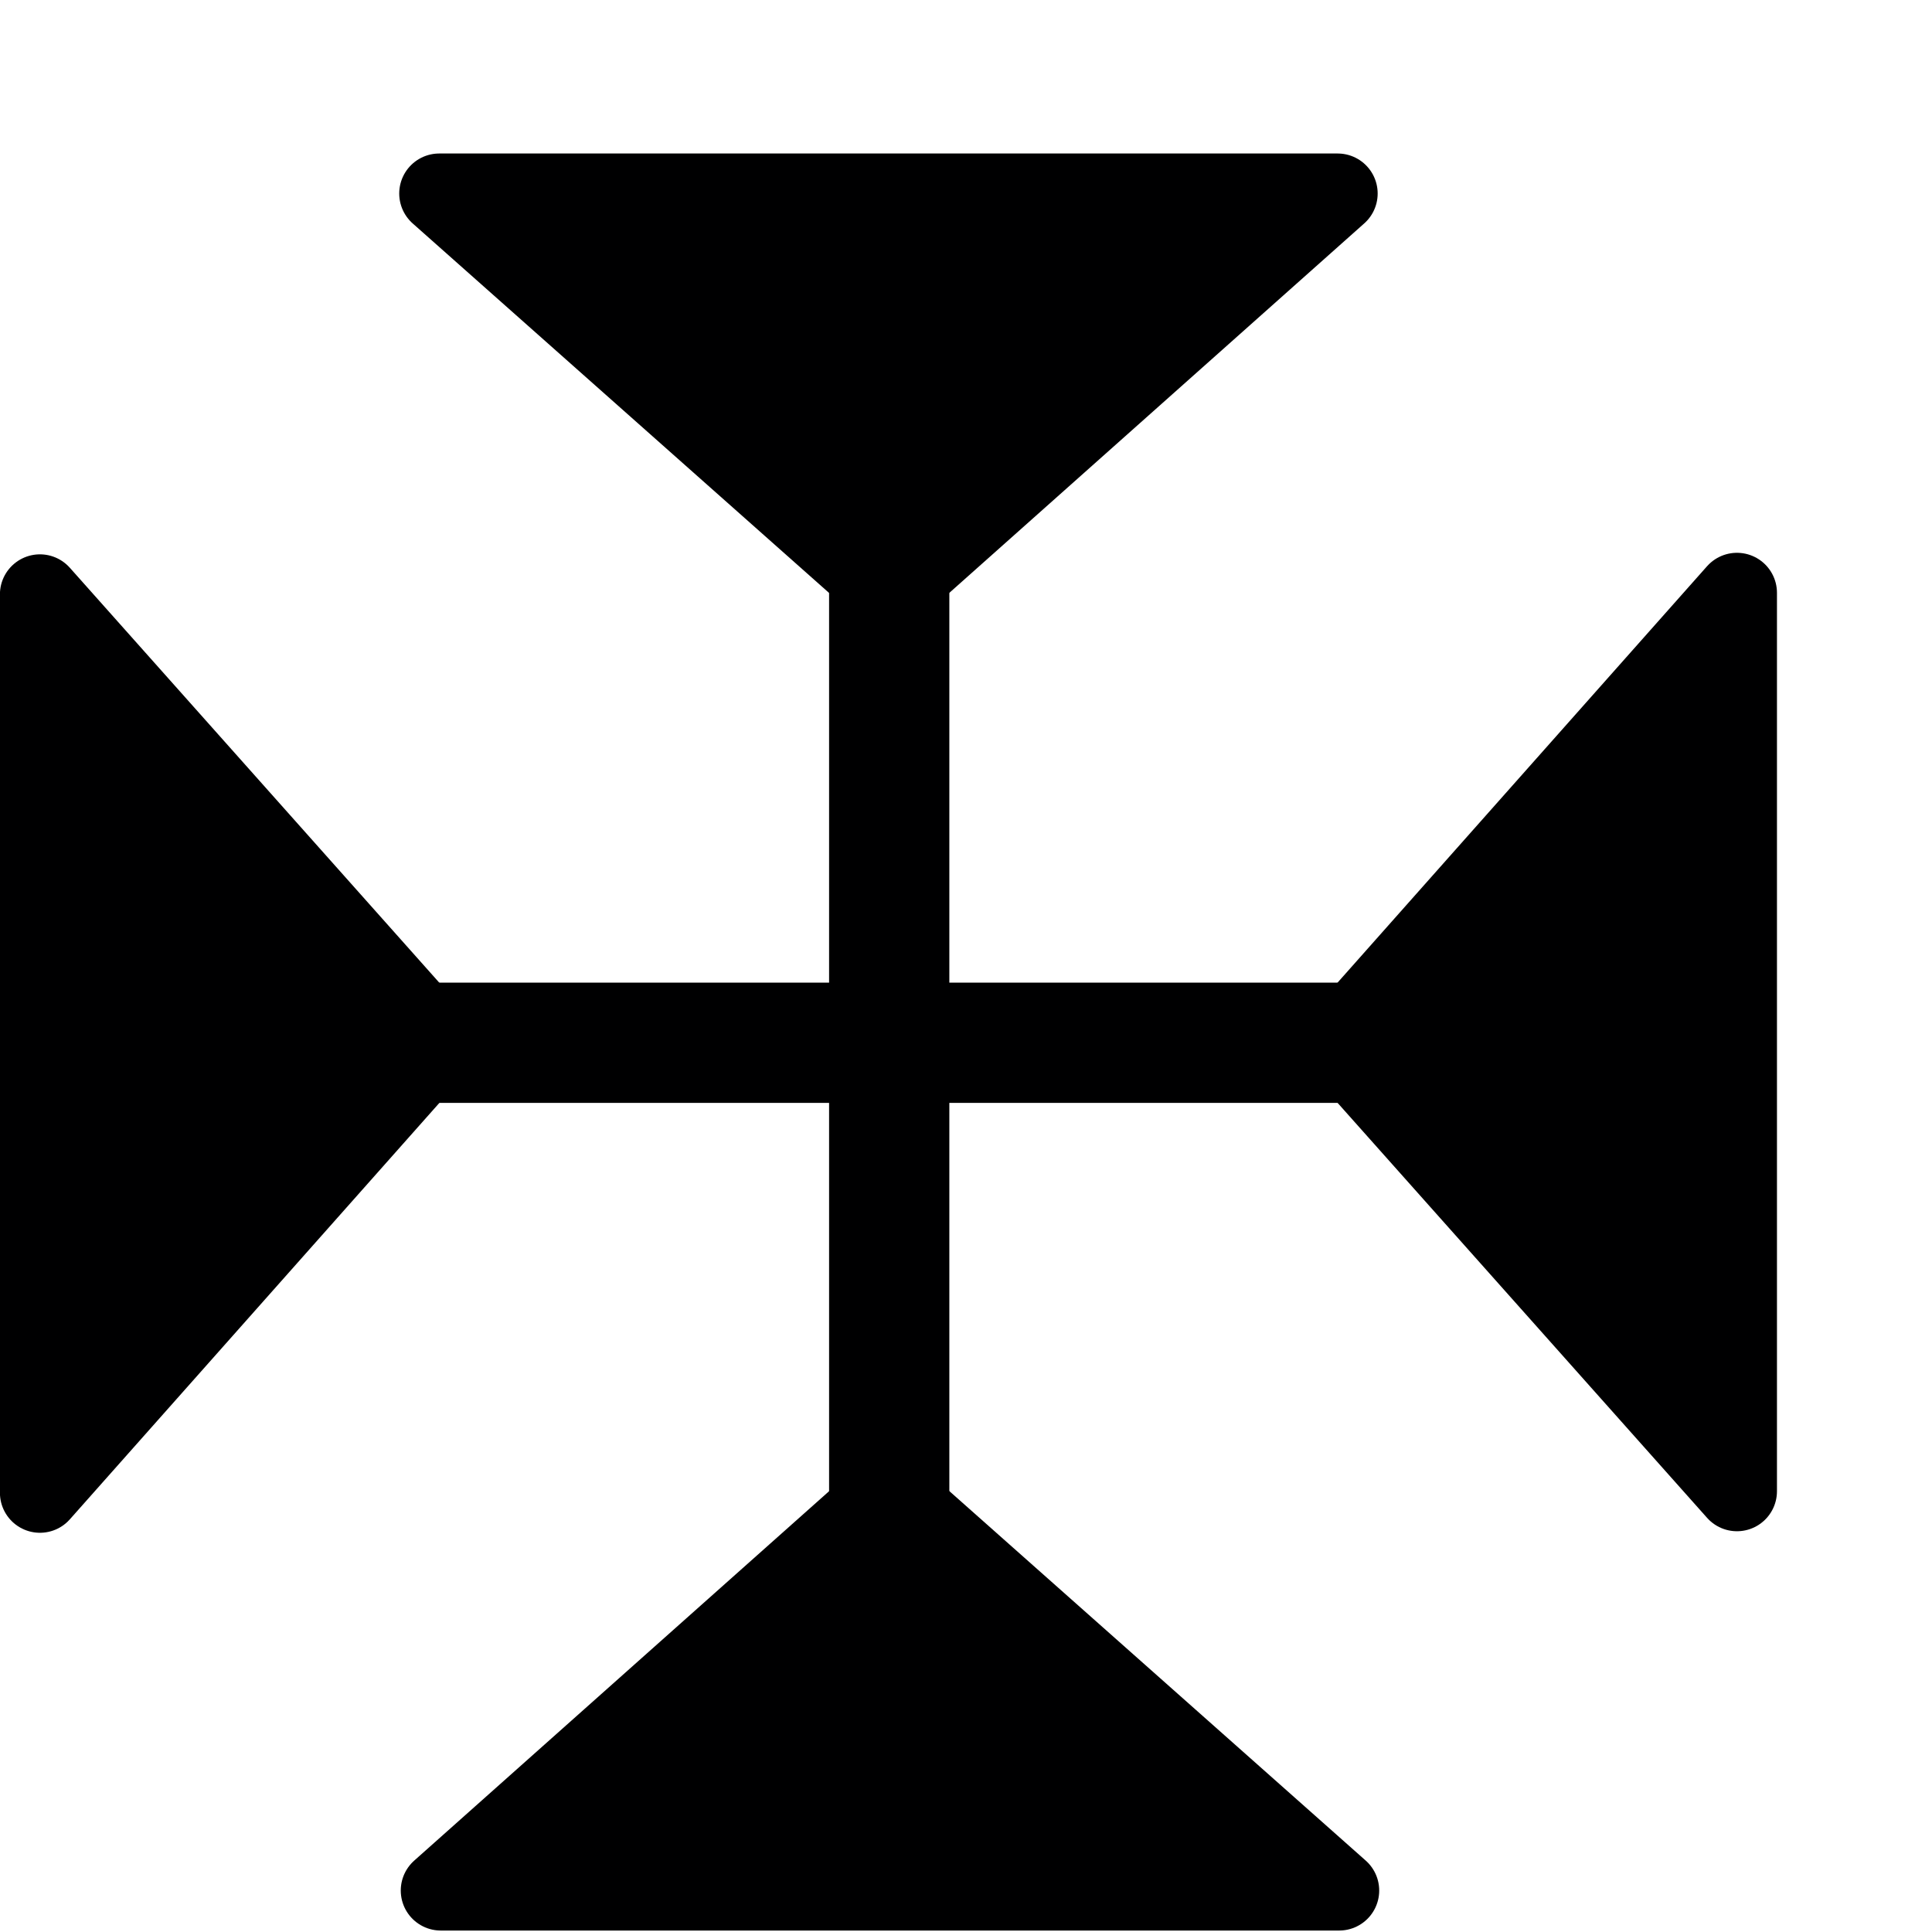 <?xml version="1.0" encoding="UTF-8"?>

<!DOCTYPE svg PUBLIC "-//W3C//DTD SVG 1.1//EN"
  "http://www.w3.org/Graphics/SVG/1.1/DTD/svg11.dtd">

<svg
 xmlns="http://www.w3.org/2000/svg"
 xmlns:xlink="http://www.w3.org/1999/xlink"
 xmlns:ev="http://www.w3.org/2001/xml-events"
 version="1.1"
 width="39.00pt" height="39.00pt"
 viewBox="0 0 12.58 12.58"
 stroke-linejoin="round" stroke-linecap="round" fill="none" fill-rule="evenodd"
 preserveAspectRatio="xMidYMid meet"
 zoomAndPan="magnify">

<rect fill="#FFFFFF" stroke="none" x="0" y="0" width="12.58" height="12.58"/>

<g id="0010.cgm">
<g id="IC_ColorNameTable.IC_ColorNameTable">
</g>
<g id="IC_ViewportTable.IC_ViewportTable">
</g>
<g id="PictureProperties.0010.cgm">
</g>
<clipPath id="cp1" clip-rule="evenodd">
 <path d=" M0 1 L11.58 1 L11.58 12.58 L0 12.58 Z"/>
</clipPath>

<g clip-path="url(#cp1)" clip-rule="evenodd">

<path class="ls2 fs2" d="M2.86 6.79l-2.6 2.93 0 -5.85 Z"/>
<path class="ls2 fs2" d="M5.79 3.86l-2.93 -2.6 5.85 0 Z"/>
<path class="ls2 fs2" d="M5.79 9.71l2.93 2.6 -5.85 0 Z"/>
<path class="ls2 fs2" d="M8.71 6.79l2.6 -2.93 0 5.85 Z"/>
<path class="ls3" d="M5.79 3.14l0 7.31M5.79 3.14"/>
<path class="ls3" d="M2.14 6.79l7.31 0M2.14 6.79"/>
</g>
<g transform="translate(2.47,10.49)">
 <g transform="rotate(-45.00)">
  <g transform="skewX(180.00)">
  </g>
 </g>
</g>


<style type="text/css">
.aps-region:hover{stroke:red;opacity:0.5;}
.ls1{stroke:none;}
.ls2{stroke:#000001;stroke-width:0.521;}
.ls3{stroke:#000001;stroke-width:0.783;}
.fs1{fill:none;}
.fs2{fill:#000001;}
</style>

</g>
</svg>
